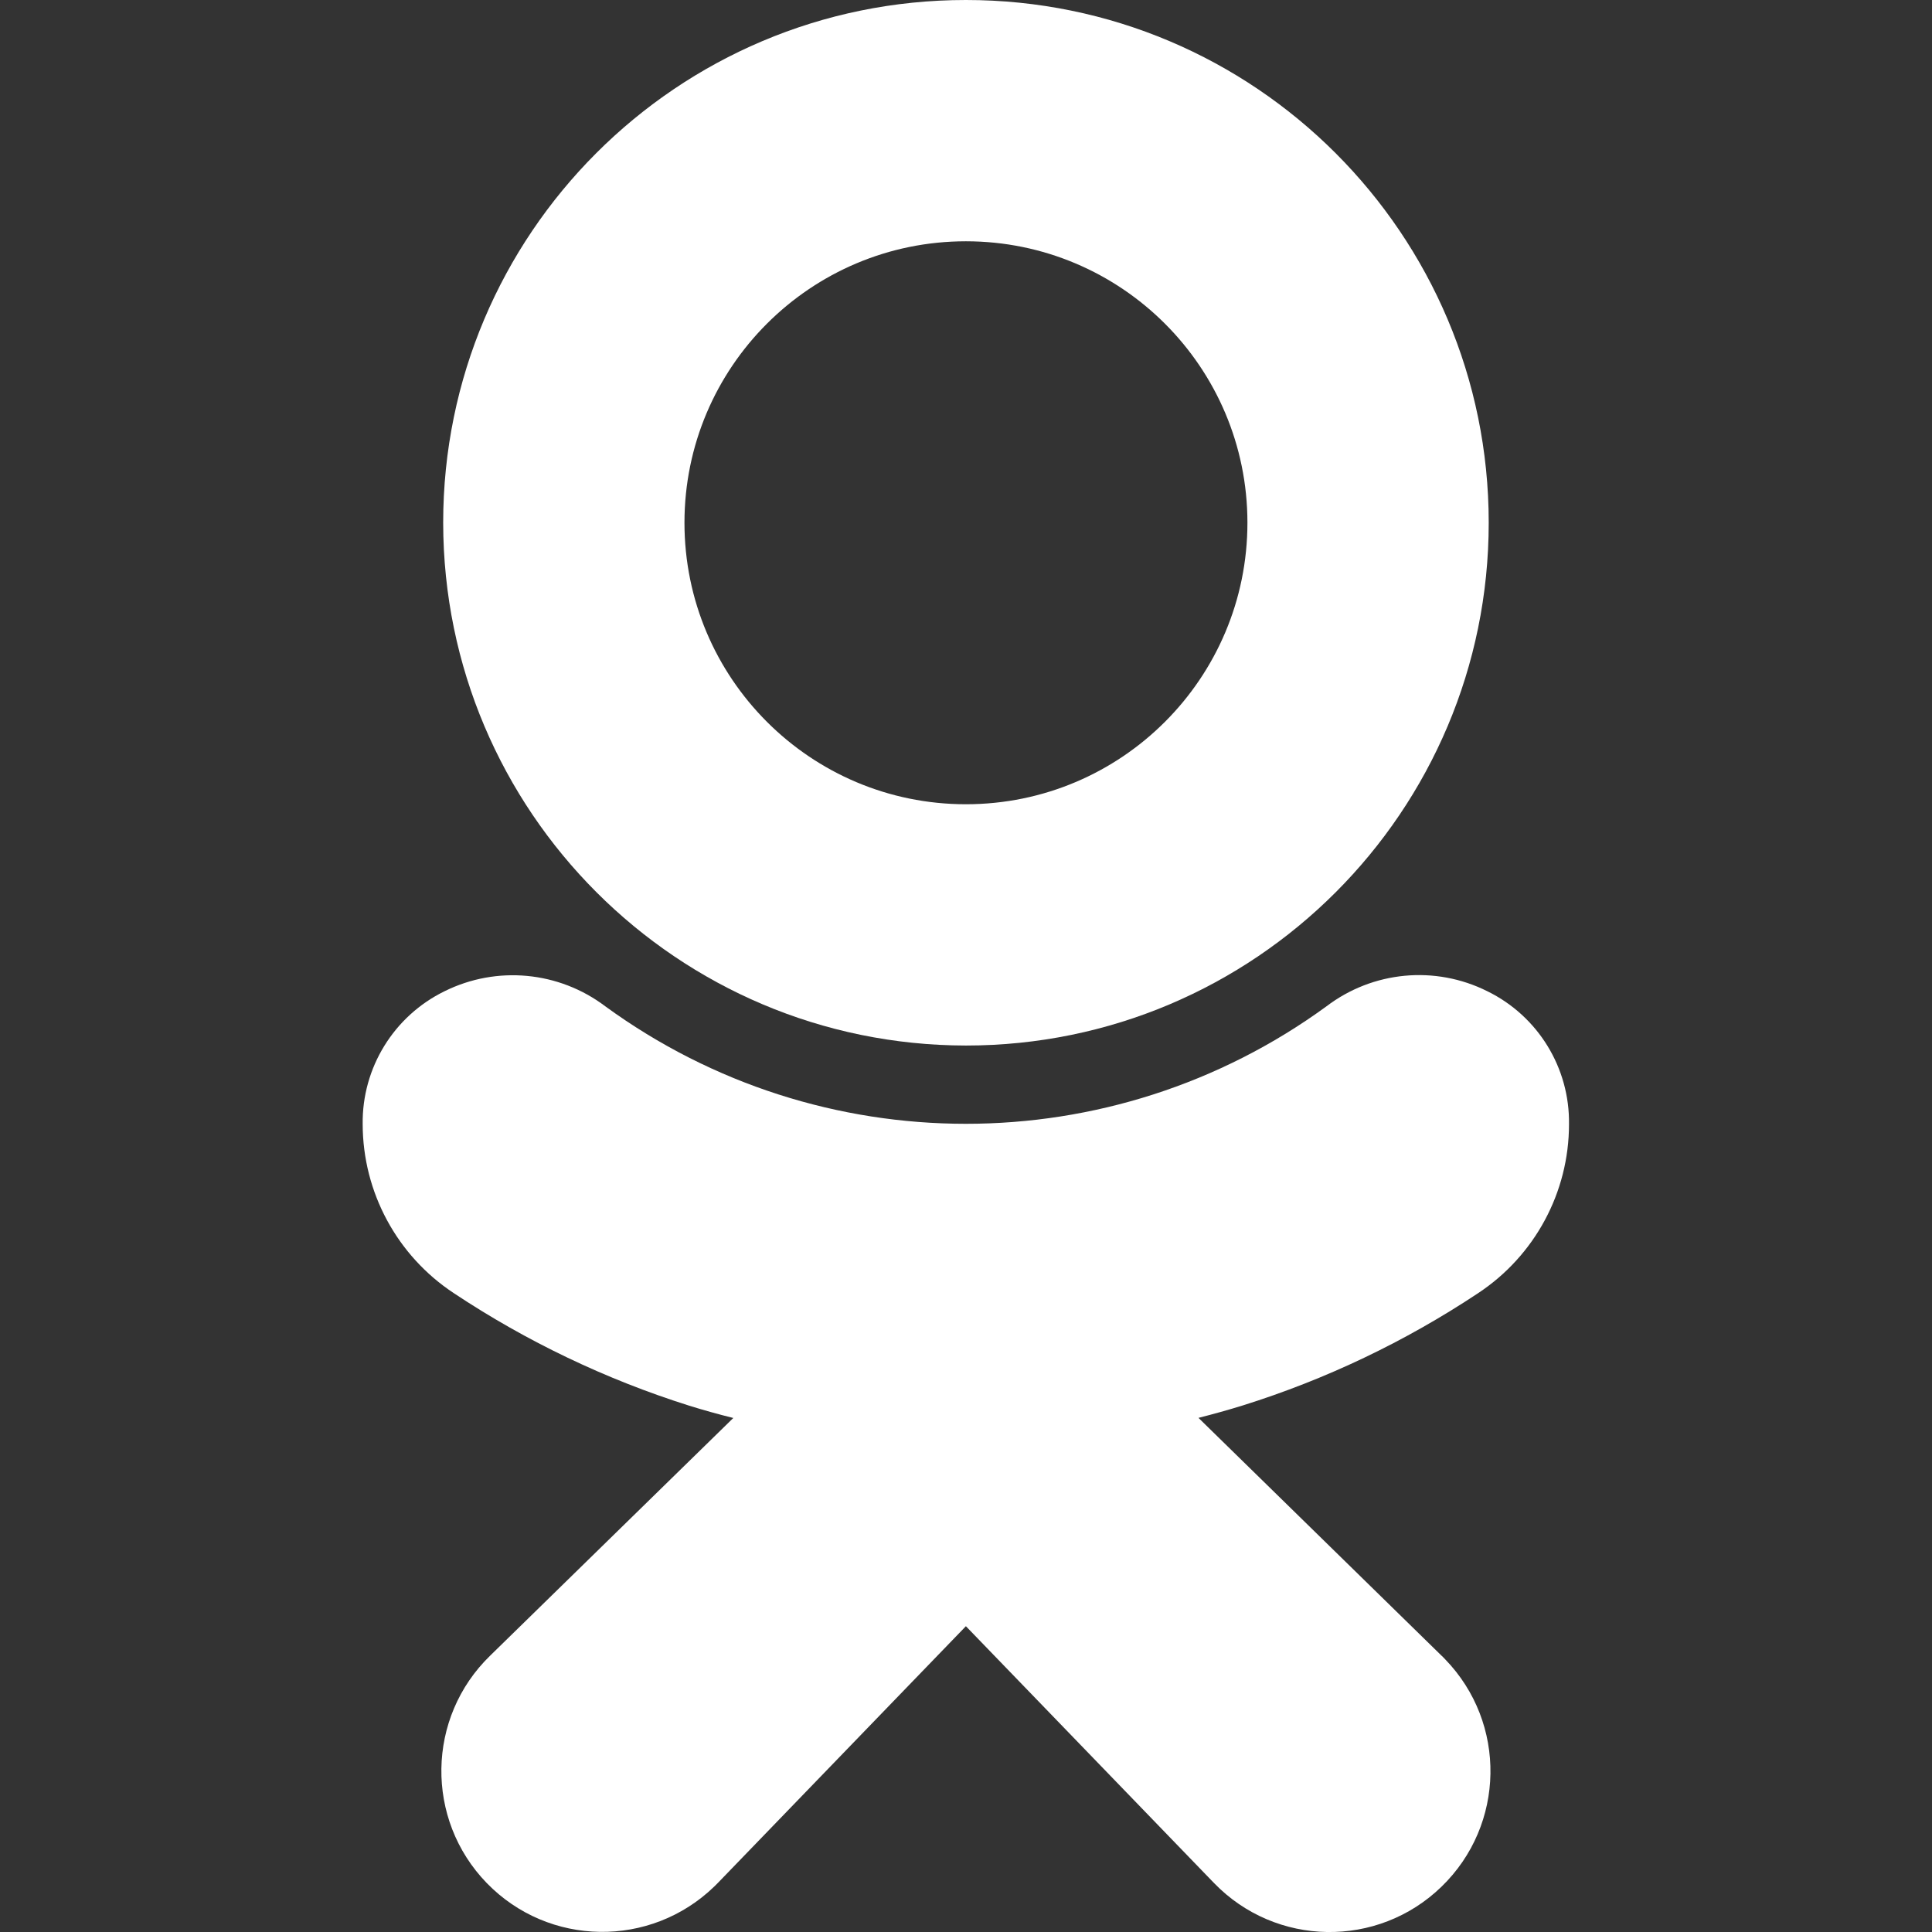 <svg width="18" height="18" viewBox="0 0 18 18" fill="none" xmlns="http://www.w3.org/2000/svg">
<rect x="0" y="0" width="18" height="18" fill="#333333" stroke="none"/>
<path d="M8.999 9.741C11.689 9.741 13.87 7.56 13.87 4.87C13.87 2.181 11.689 0 8.999 0C6.309 0 4.129 2.181 4.129 4.87C4.132 7.559 6.311 9.738 8.999 9.741ZM8.999 2.248C10.448 2.248 11.622 3.422 11.622 4.87C11.622 6.319 10.448 7.493 8.999 7.493C7.551 7.493 6.377 6.319 6.377 4.87C6.377 3.422 7.551 2.248 8.999 2.248Z" fill="white"/>
<path d="M13.77 12.049C14.299 11.7 14.618 11.109 14.618 10.475C14.626 9.949 14.329 9.466 13.857 9.235C13.371 8.992 12.79 9.047 12.358 9.376C10.356 10.835 7.642 10.835 5.64 9.376C5.208 9.049 4.628 8.994 4.142 9.235C3.669 9.466 3.372 9.949 3.379 10.474C3.38 11.108 3.699 11.699 4.228 12.048C4.907 12.499 5.646 12.852 6.423 13.097C6.555 13.138 6.691 13.176 6.832 13.211L4.567 15.425C3.973 16.001 3.959 16.95 4.535 17.544C5.112 18.138 6.06 18.152 6.655 17.576C6.667 17.564 6.679 17.552 6.691 17.54L8.999 15.151L11.311 17.544C11.887 18.139 12.836 18.154 13.43 17.578C14.025 17.002 14.04 16.053 13.464 15.459C13.452 15.446 13.44 15.434 13.427 15.422L11.166 13.21C11.307 13.174 11.444 13.136 11.576 13.095C12.353 12.852 13.092 12.499 13.77 12.049Z" fill="white"/>
</svg>

